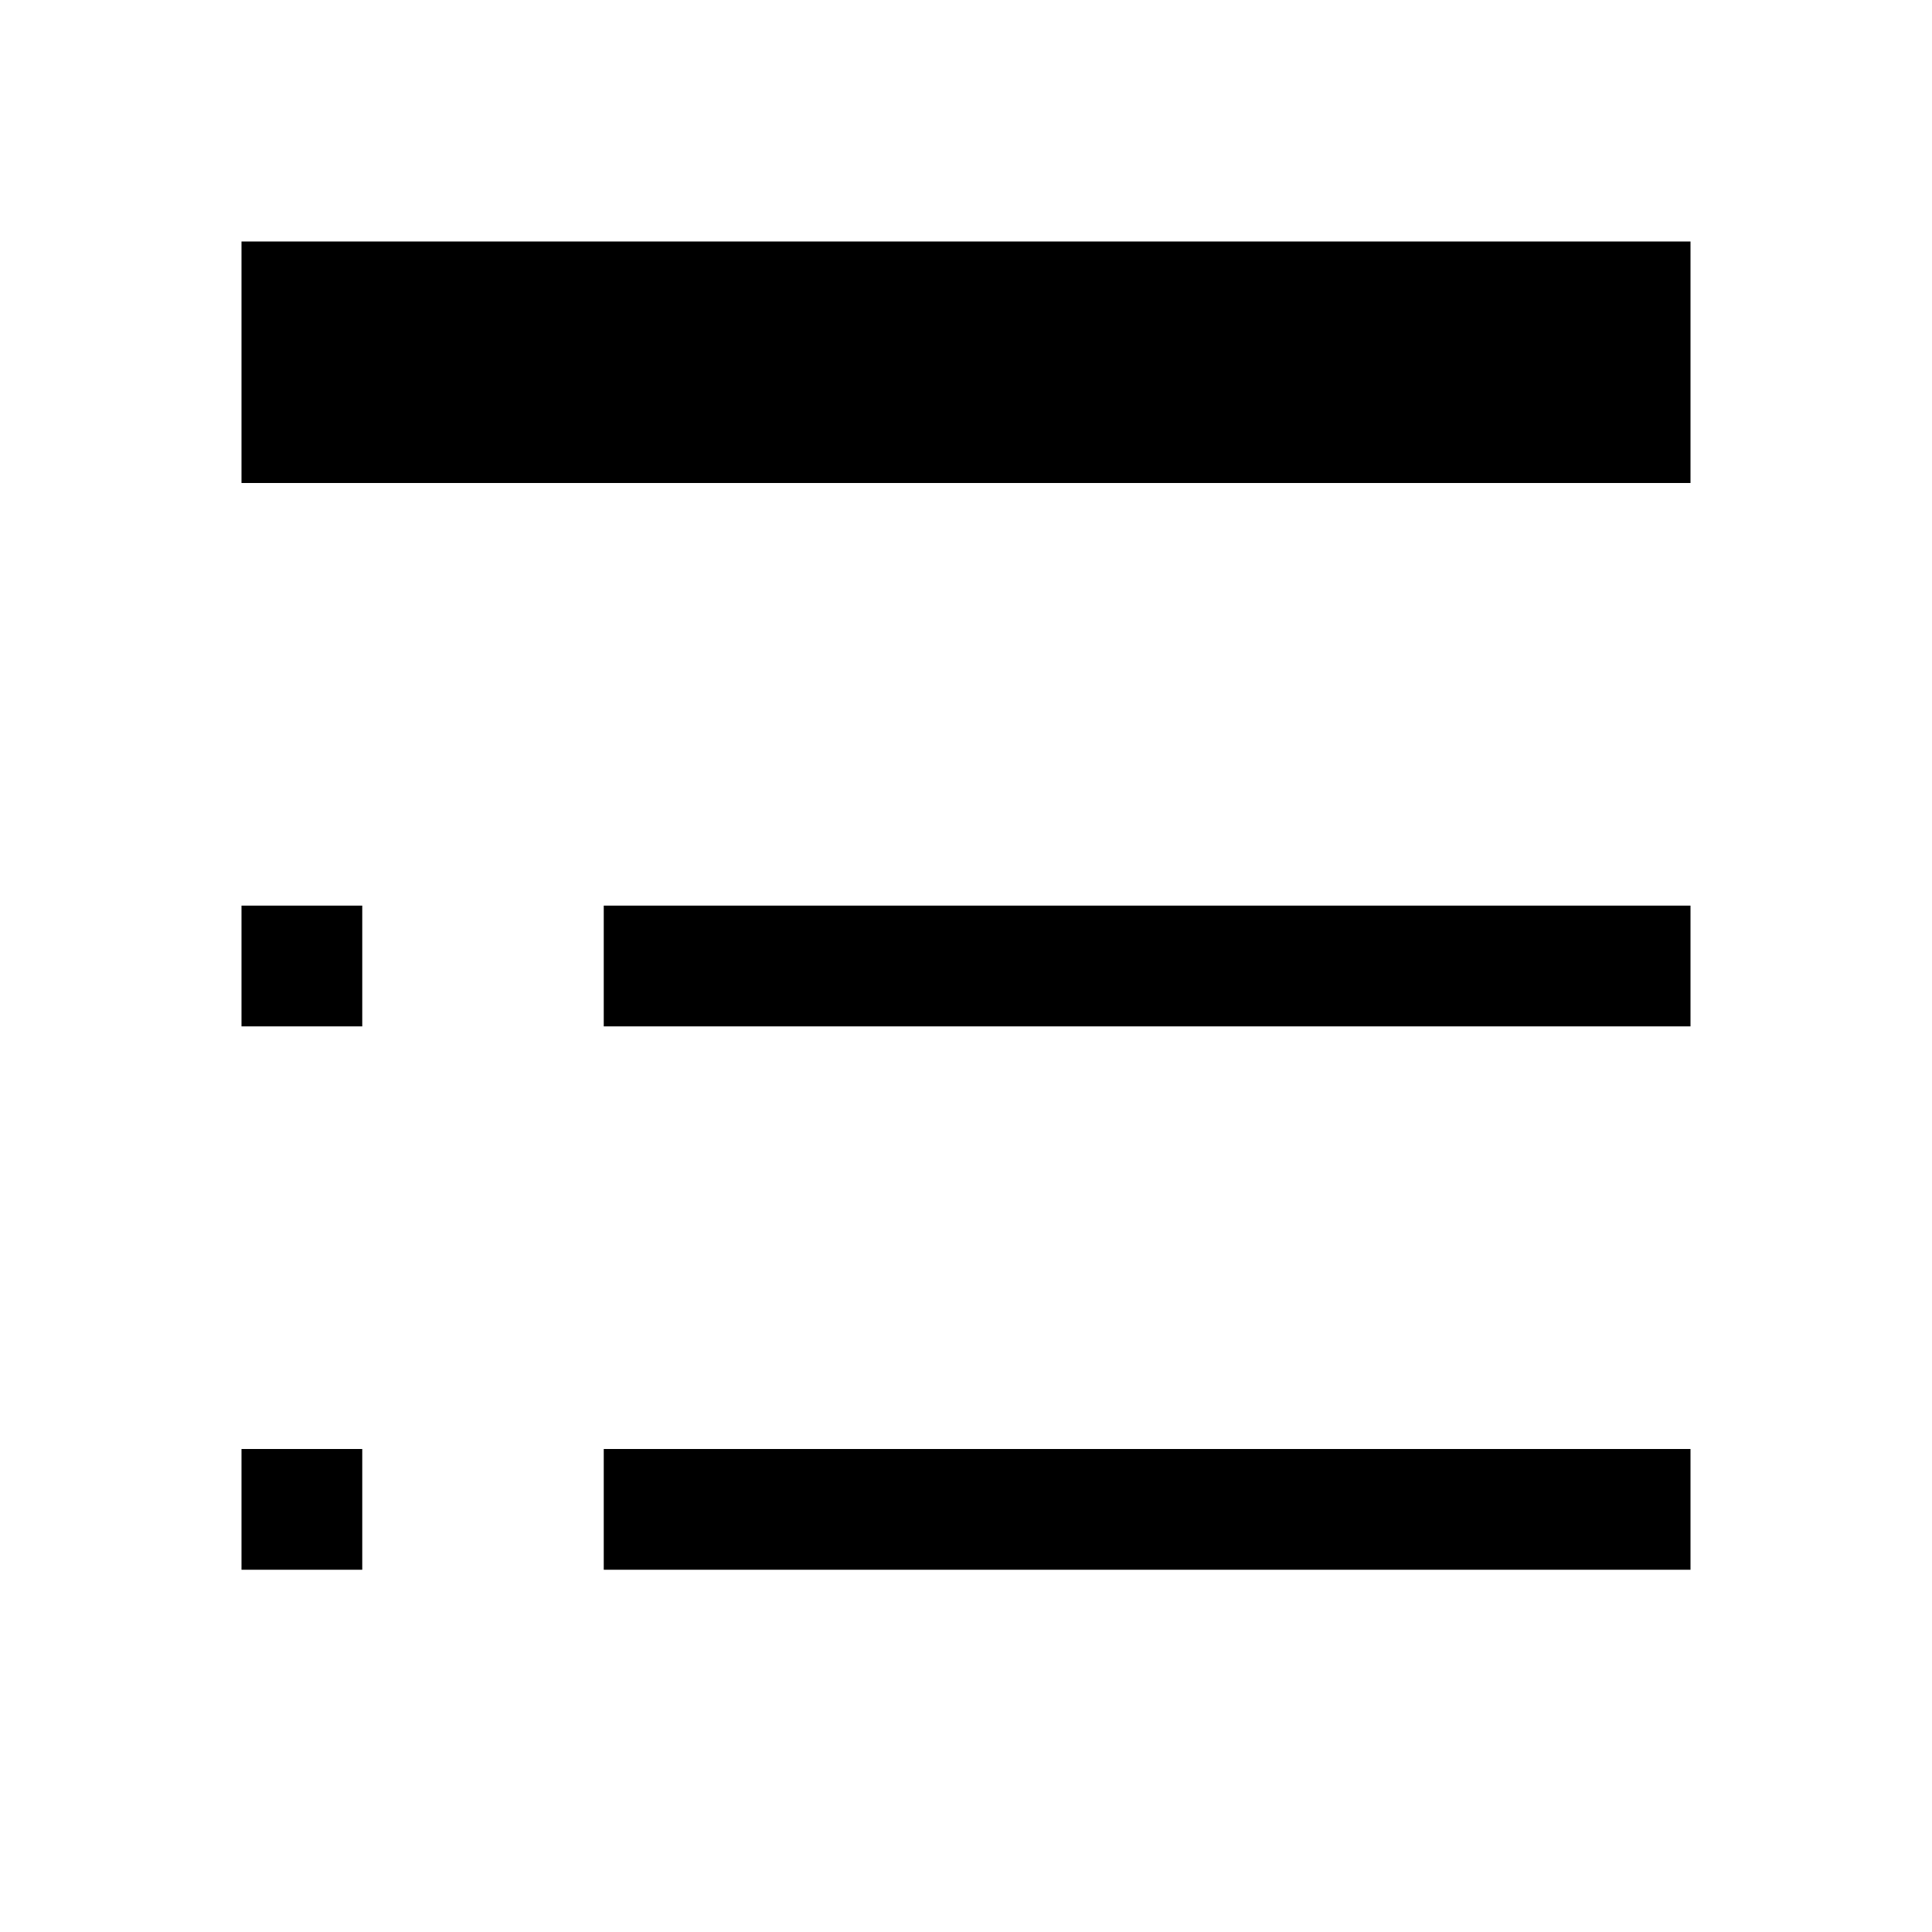 <svg id="icon" xmlns="http://www.w3.org/2000/svg" viewBox="0 0 32 32"><defs><style>.cls-1{fill:none;}</style></defs><title>list</title>
<rect x="4" y="4" width="24" height="4"/>
<rect x="10" y="24" width="18" height="2"/>
<rect x="10" y="15" width="18" height="2"/>
<rect x="4" y="15" width="2" height="2"/>
<rect x="4" y="24" width="2" height="2"/><rect id="_Transparent_Rectangle_" data-name="&lt;Transparent Rectangle&gt;" class="cls-1" width="32" height="32"/></svg>
